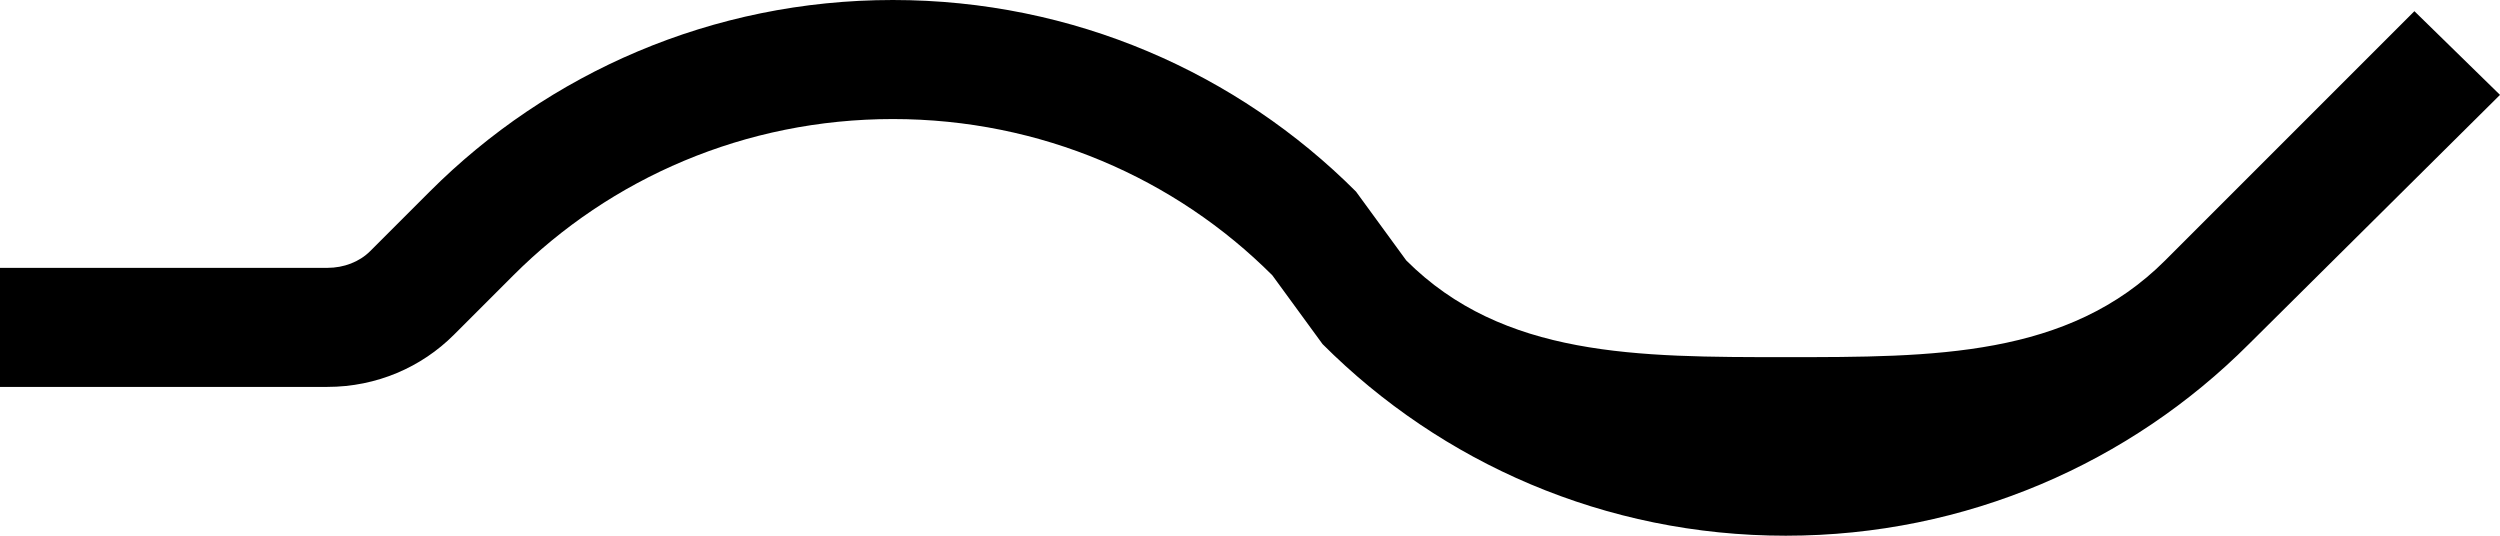 <?xml version="1.0" encoding="UTF-8" standalone="no"?>
<svg
   xmlns:dc="http://purl.org/dc/elements/1.1/"
   xmlns:cc="http://creativecommons.org/ns#"
   xmlns:rdf="http://www.w3.org/1999/02/22-rdf-syntax-ns#"
   xmlns:svg="http://www.w3.org/2000/svg"
   xmlns="http://www.w3.org/2000/svg"
   xmlns:sodipodi="http://sodipodi.sourceforge.net/DTD/sodipodi-0.dtd"
   xmlns:inkscape="http://www.inkscape.org/namespaces/inkscape"
   version="1.0"
   width="42"
   height="9"
   id="svg2"
   inkscape:version="0.47 r22583"
   sodipodi:docname="02-09-004-01-02-13.svg">
  <defs
     id="defs16">
    <inkscape:perspective
       sodipodi:type="inkscape:persp3d"
       inkscape:vp_x="0 : 23 : 1"
       inkscape:vp_y="0 : 1000 : 0"
       inkscape:vp_z="36 : 23 : 1"
       inkscape:persp3d-origin="18 : 15.333333 : 1"
       id="perspective18" />
  </defs>
  <sodipodi:namedview
     pagecolor="#ffffff"
     bordercolor="#666666"
     borderopacity="1"
     objecttolerance="10"
     gridtolerance="10"
     guidetolerance="10"
     inkscape:pageopacity="0"
     inkscape:pageshadow="2"
     inkscape:window-width="964"
     inkscape:window-height="721"
     id="namedview14"
     showgrid="true"
     inkscape:zoom="16.69196"
     inkscape:cx="21"
     inkscape:cy="4.5"
     inkscape:window-x="365"
     inkscape:window-y="0"
     inkscape:window-maximized="0"
     inkscape:current-layer="svg2"
     showborder="true">
    <inkscape:grid
       type="xygrid"
       id="grid2824"
       empspacing="5"
       visible="true"
       enabled="true"
       snapvisiblegridlinesonly="true" />
  </sodipodi:namedview>
  <path
     style="fill:#000000;fill-opacity:1;stroke:none"
     d="m 30,9 c 3.038,0 5.791,-1.228 7.781,-3.219 L 42,1.594 40.562,0.188 36.375,4.375 C 34.746,6.004 32.485,6 30,6 27.515,6 25.254,6.004 23.625,4.375 L 22.781,3.219 C 20.791,1.228 18.038,0 15,0 11.962,0 9.209,1.228 7.219,3.219 l -1,1 C 6.038,4.4 5.776,4.5 5.5,4.5 l -5.5,0 0,2 5.5,0 c 0.828,0 1.582,-0.332 2.125,-0.875 l 1,-1 C 10.254,2.996 12.515,2 15,2 c 2.485,0 4.746,0.996 6.375,2.625 l 0.844,1.156 C 24.209,7.772 26.962,9 30,9 z"
     id="rect2814" />
</svg>
